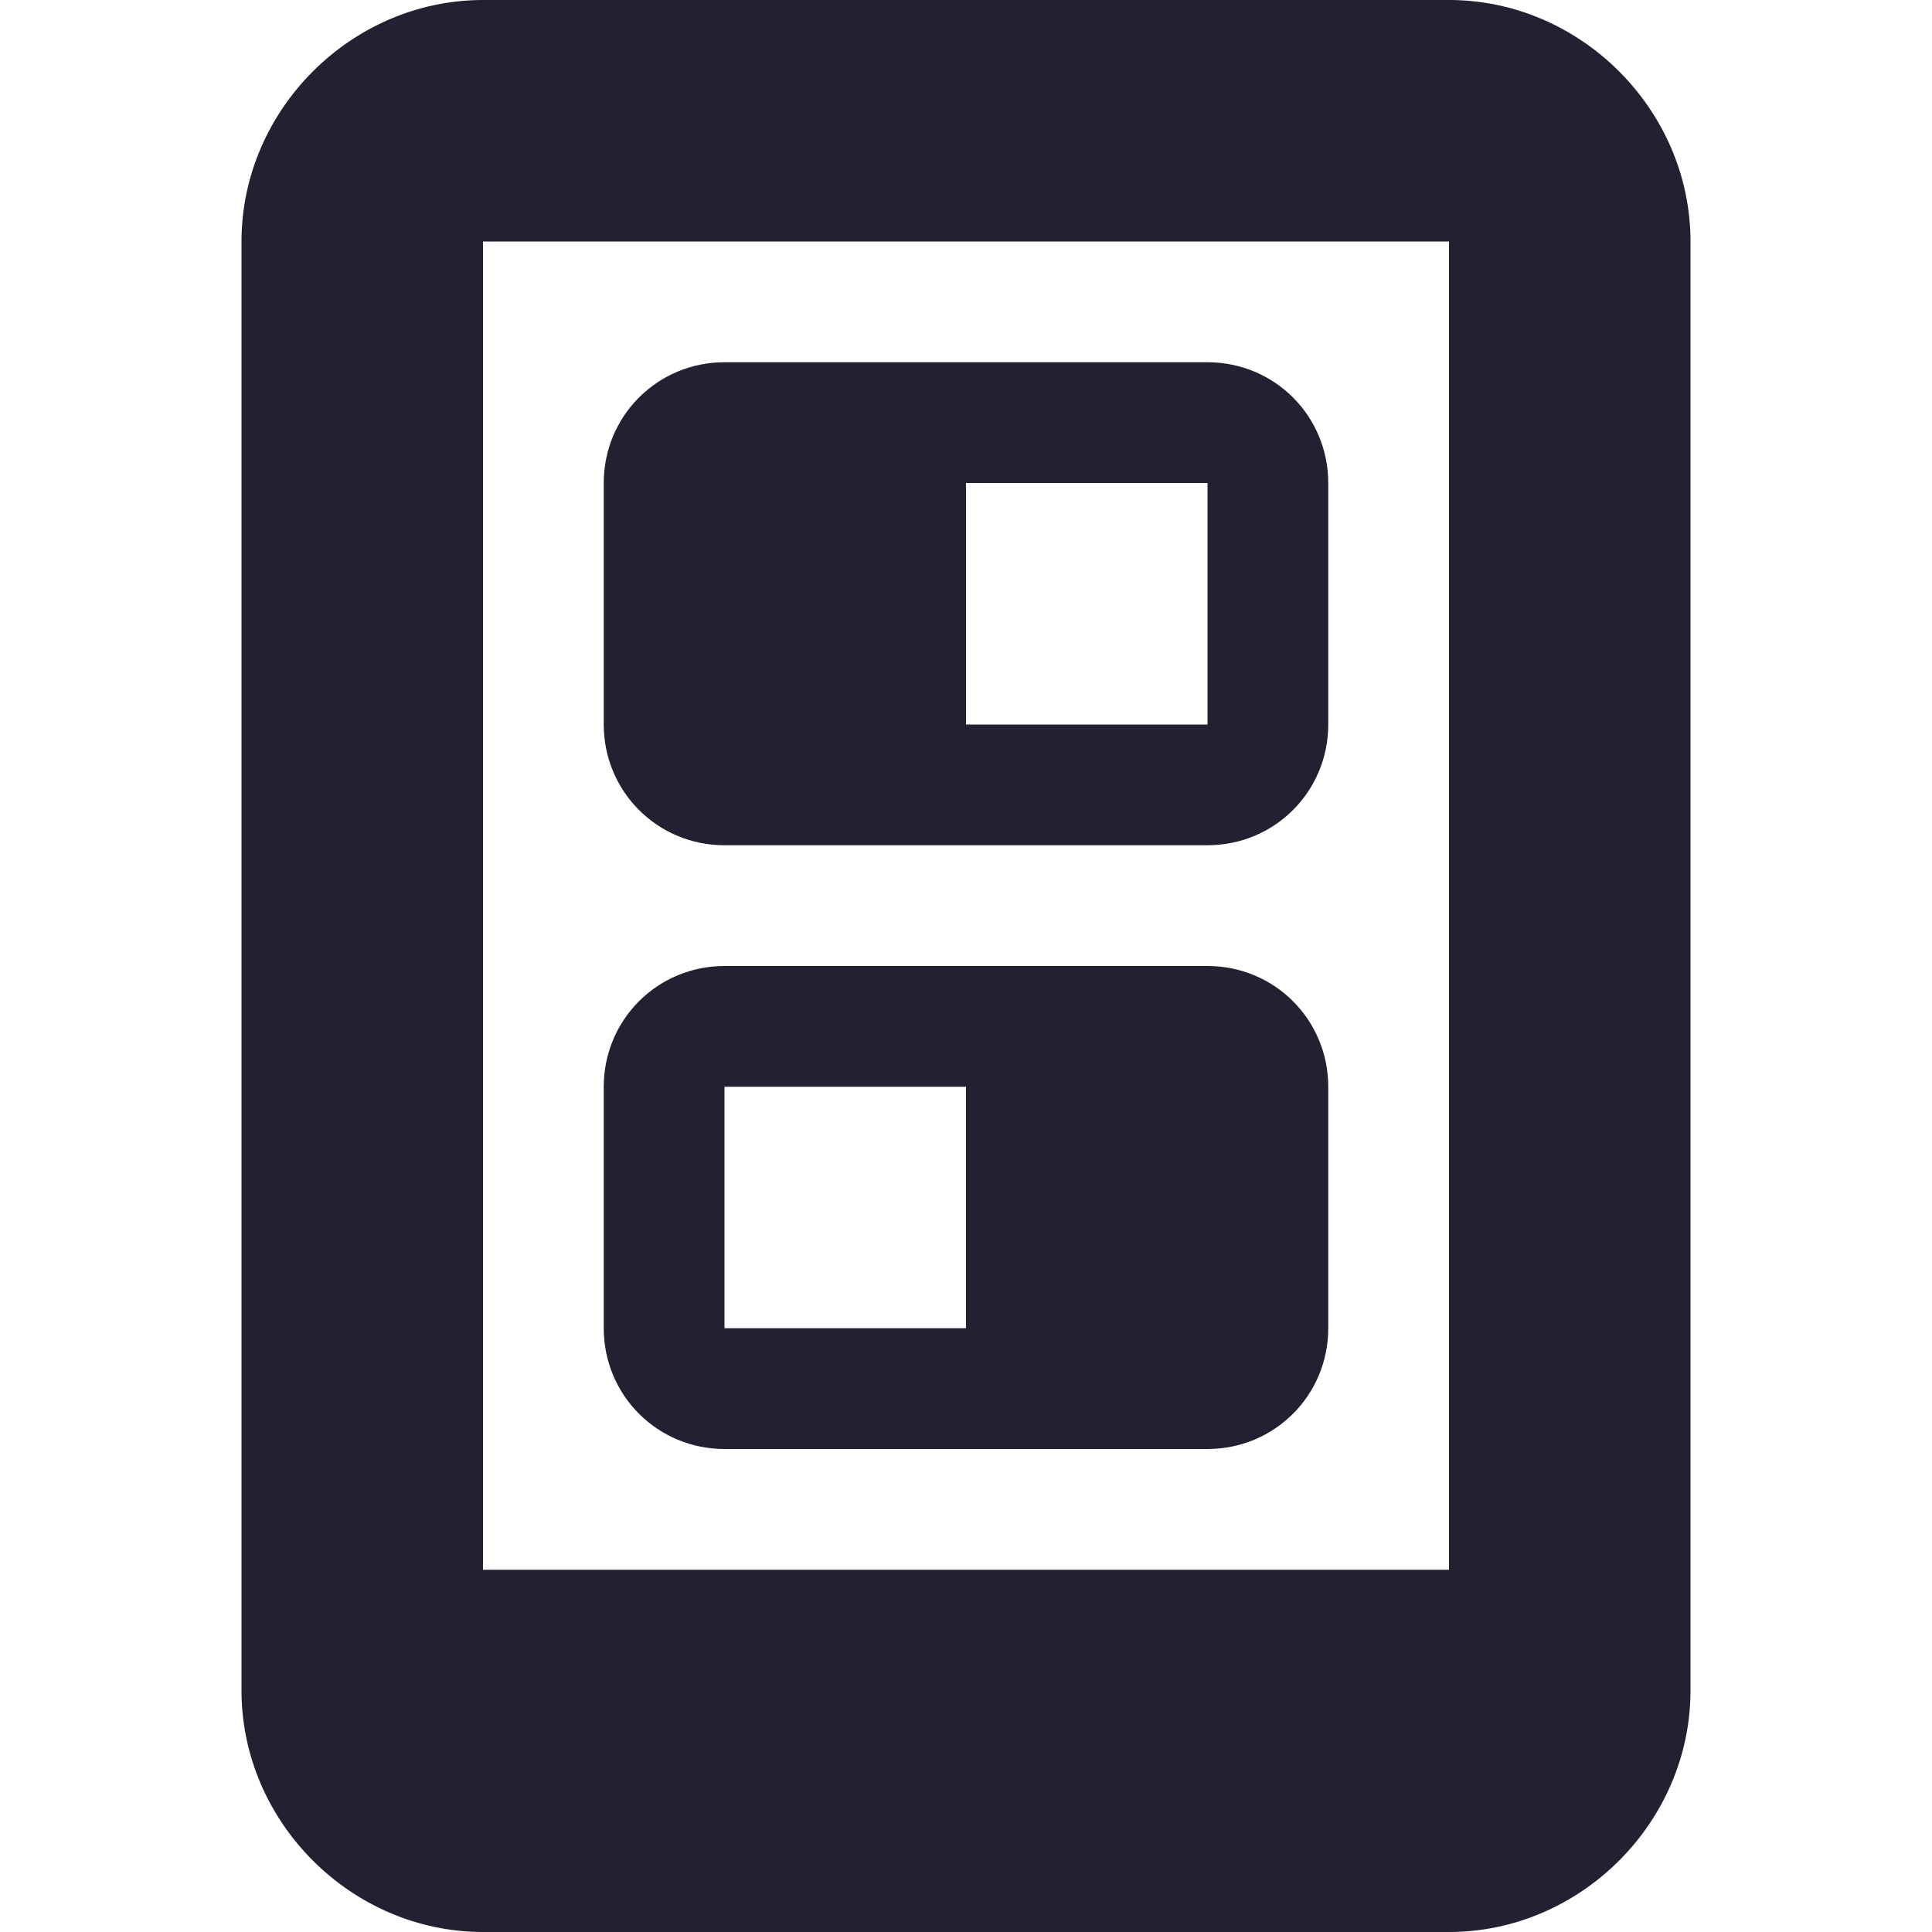 <svg xmlns="http://www.w3.org/2000/svg" xmlns:xlink="http://www.w3.org/1999/xlink" width="16" height="16" viewBox="0 0 16 16"><path fill="#241f31" d="m 4 0 c -1.09 0 -2 0.91 -2 2 v 12 c 0 1.09 0.91 2 2 2 h 8 c 1.09 0 2 -0.91 2 -2 v -12 c 0 -1.09 -0.91 -2 -2 -2 z m 0 2 h 8 v 11 h -8 z m 2 1 c -0.555 0 -1 0.445 -1 1 v 2 c 0 0.555 0.445 1 1 1 h 4 c 0.555 0 1 -0.445 1 -1 v -2 c 0 -0.555 -0.445 -1 -1 -1 z m 2 1 h 2 v 2 h -2 z m -2 4 c -0.555 0 -1 0.445 -1 1 v 2 c 0 0.555 0.445 1 1 1 h 4 c 0.555 0 1 -0.445 1 -1 v -2 c 0 -0.555 -0.445 -1 -1 -1 z m 0 1 h 2 v 2 h -2 z m 0 0"/></svg>